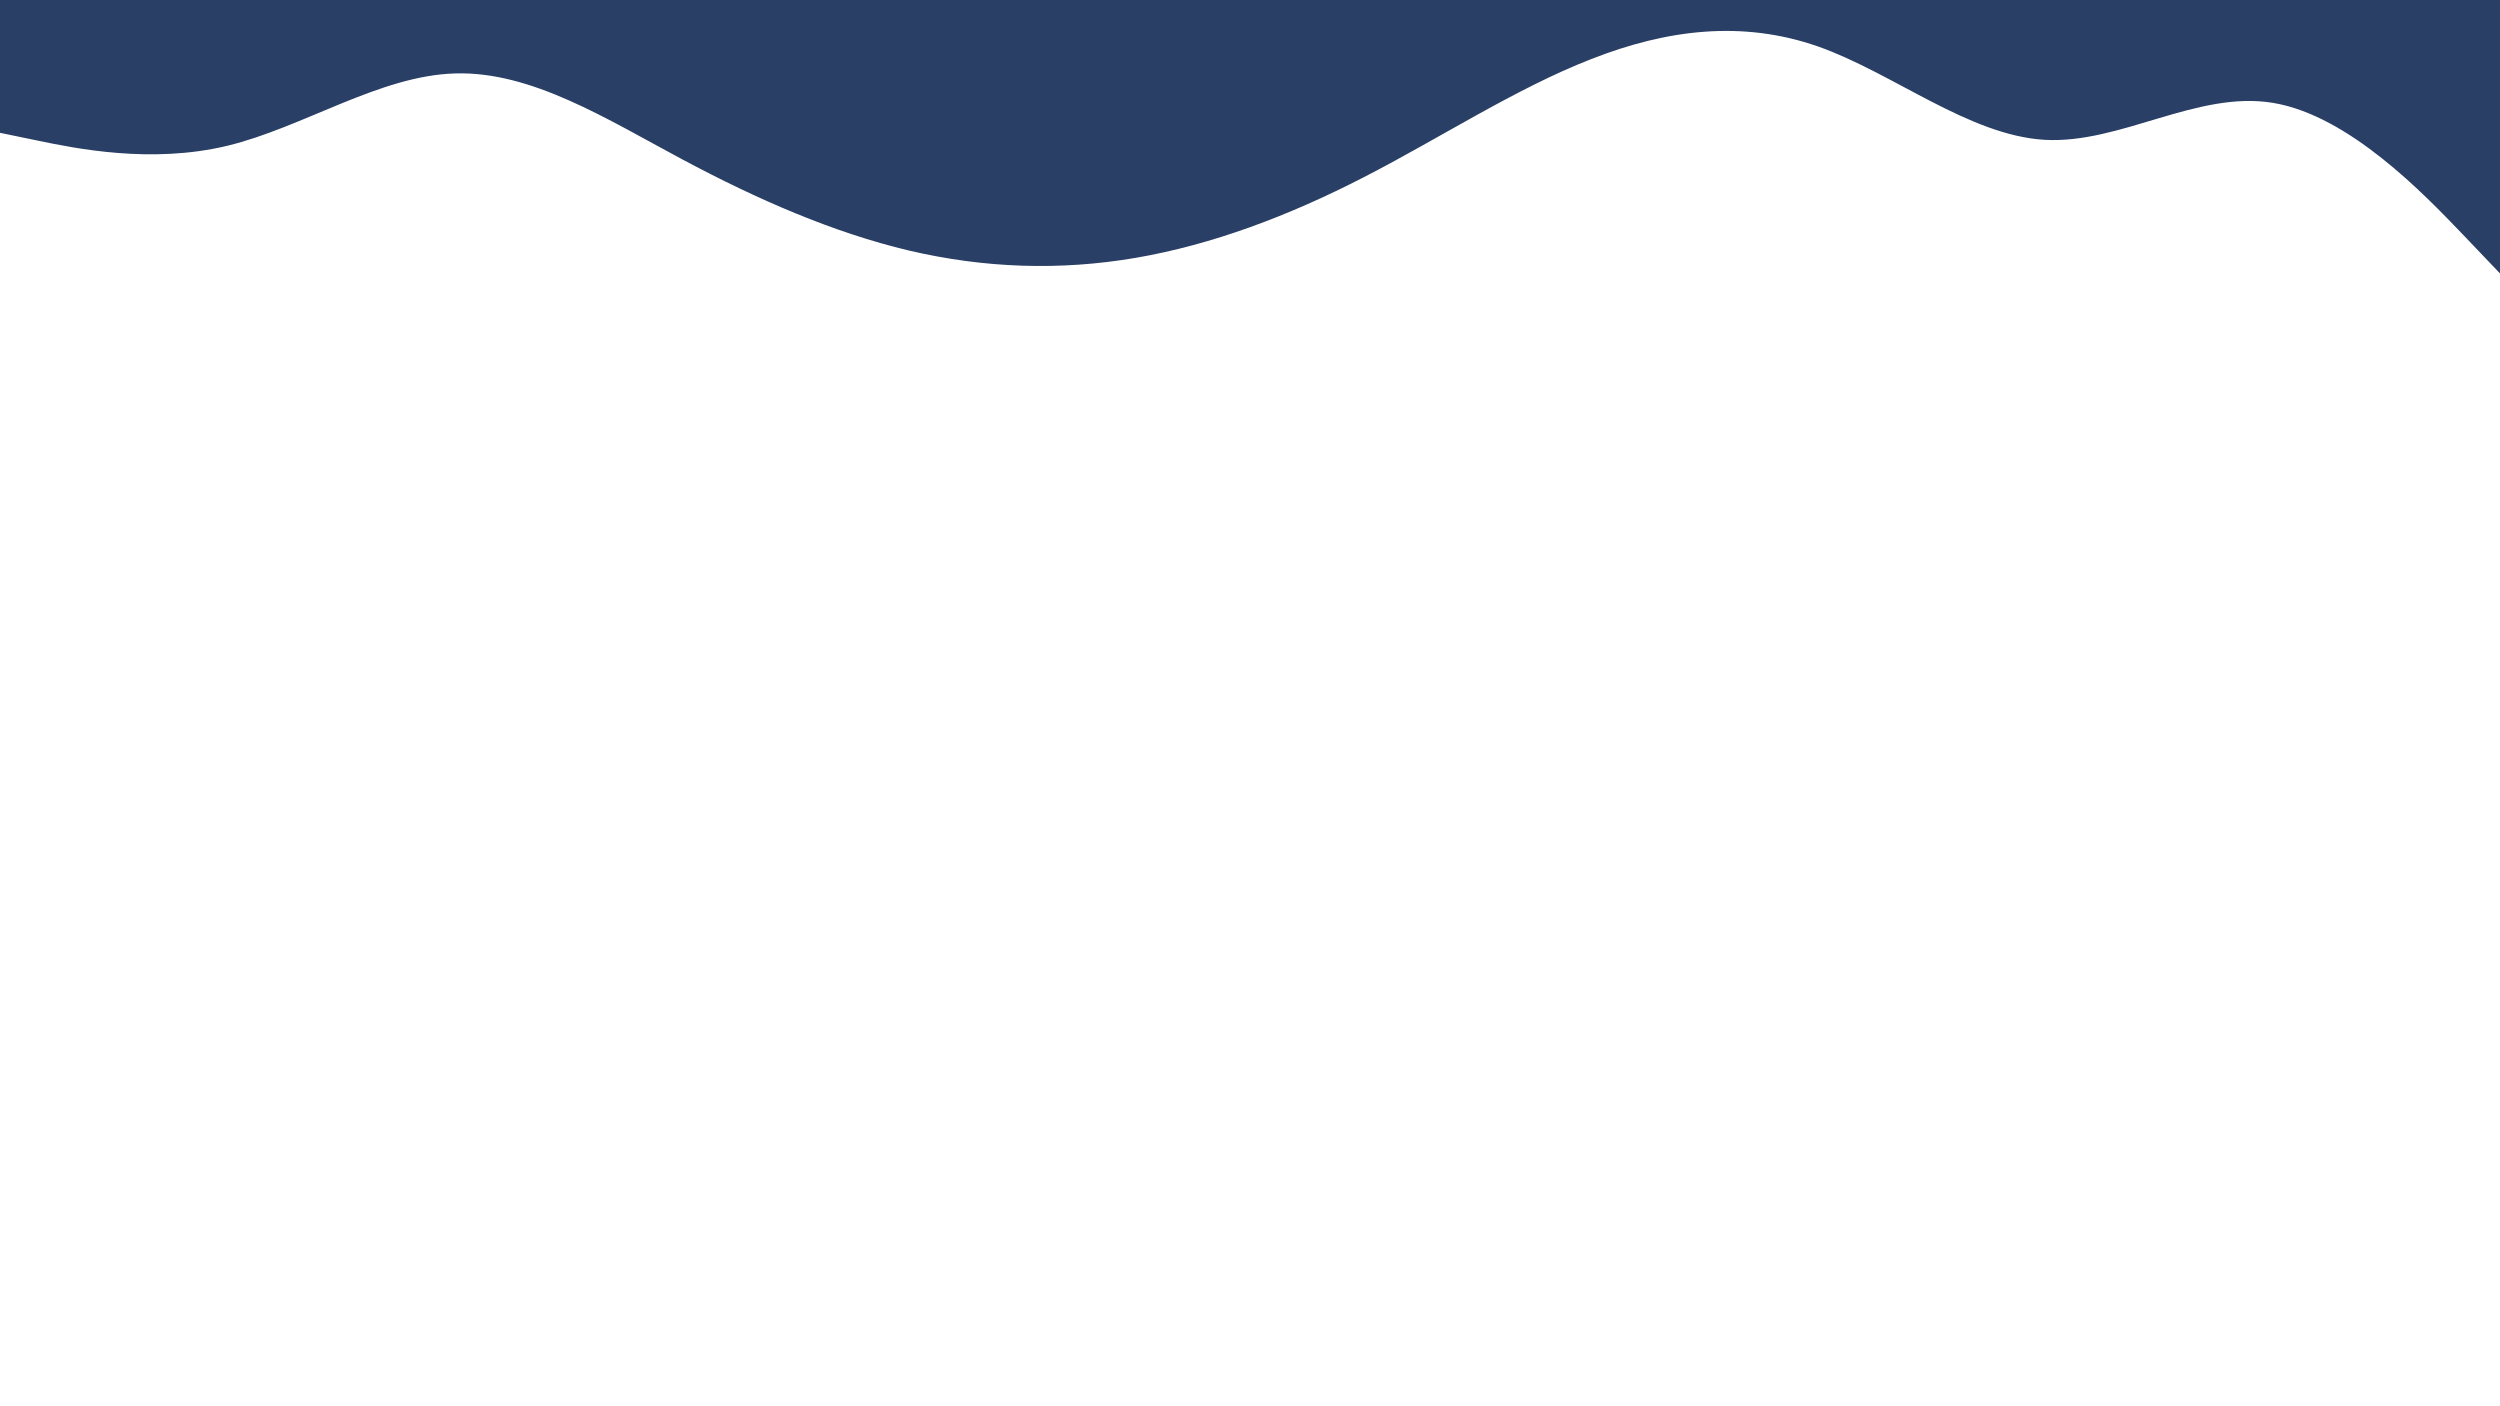<svg id="visual" viewBox="0 0 960 540" width="960" height="540" xmlns="http://www.w3.org/2000/svg" xmlns:xlink="http://www.w3.org/1999/xlink" version="1.1"><path d="M0 51L14.5 54C29 57 58 63 87.2 56C116.3 49 145.7 29 174.8 28.2C204 27.3 233 45.7 262 61.2C291 76.7 320 89.3 349 96.2C378 103 407 104 436.2 99C465.3 94 494.7 83 523.8 68C553 53 582 34 611 22.7C640 11.3 669 7.7 698 17.8C727 28 756 52 785.2 53.7C814.3 55.3 843.7 34.7 872.8 39.5C902 44.3 931 74.7 945.5 89.8L960 105L960 0L945.5 0C931 0 902 0 872.8 0C843.7 0 814.3 0 785.2 0C756 0 727 0 698 0C669 0 640 0 611 0C582 0 553 0 523.8 0C494.7 0 465.3 0 436.2 0C407 0 378 0 349 0C320 0 291 0 262 0C233 0 204 0 174.8 0C145.7 0 116.3 0 87.2 0C58 0 29 0 14.5 0L0 0Z" fill="#2A3F65" stroke-linecap="round" stroke-linejoin="miter"></path></svg>